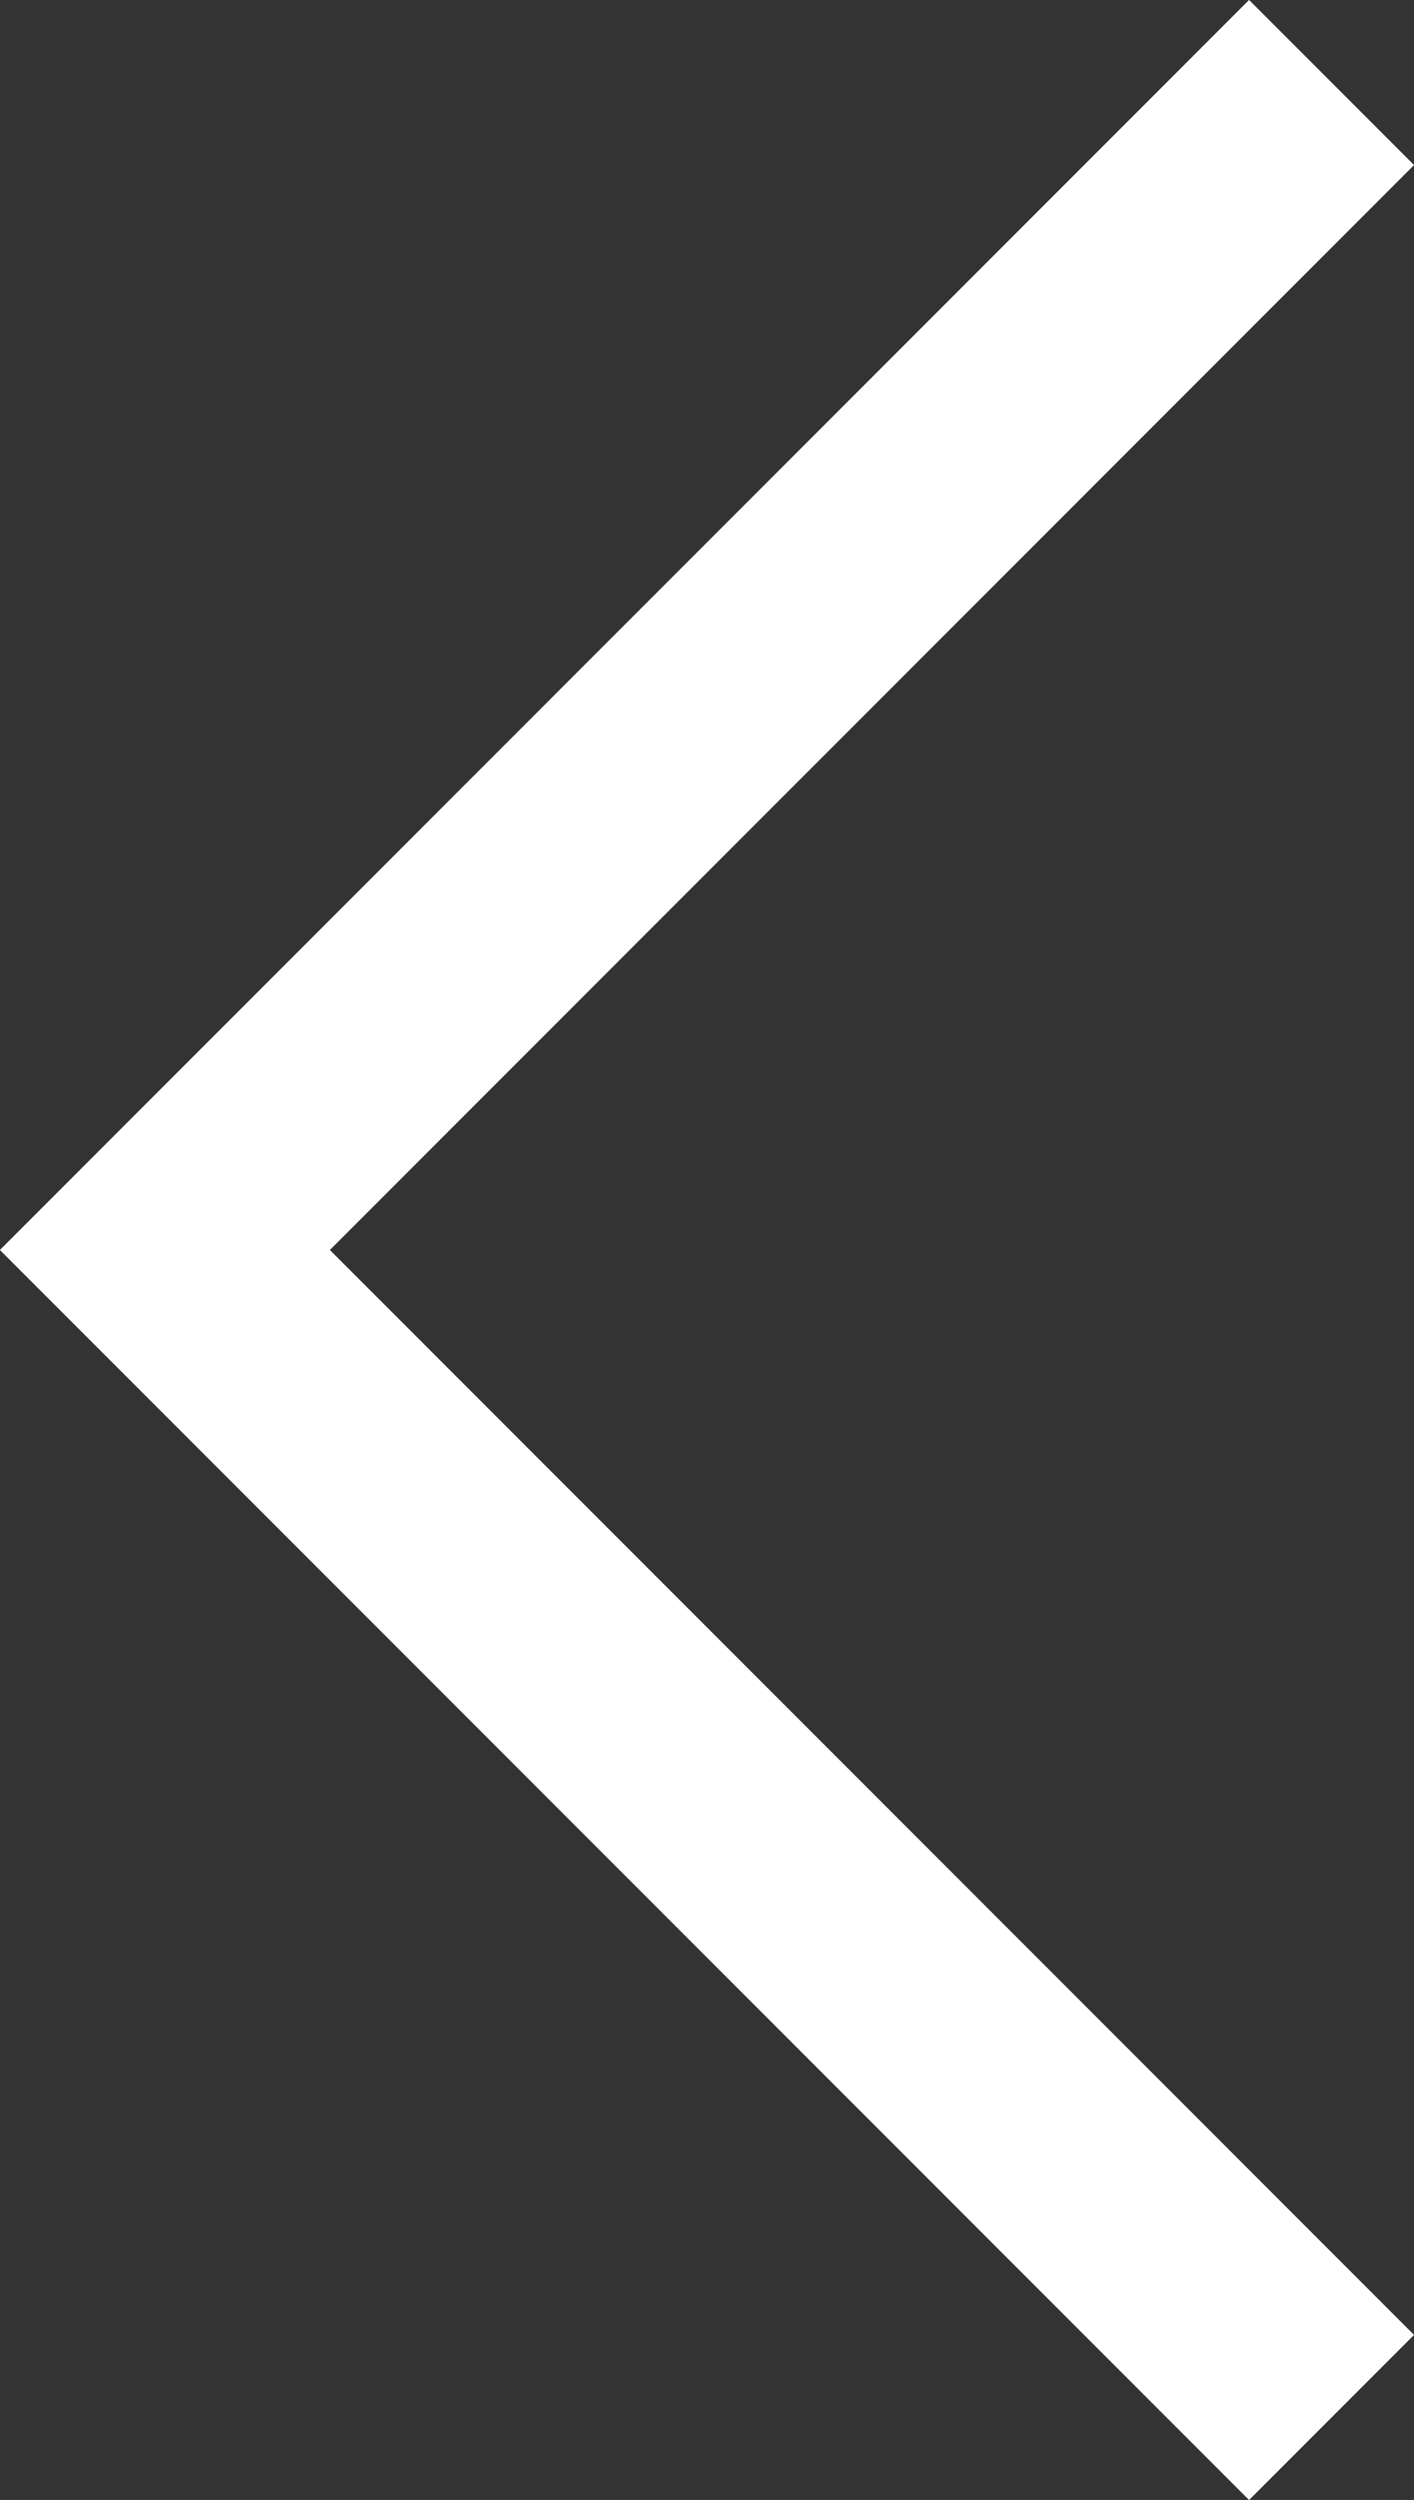 <?xml version="1.0" encoding="UTF-8"?>
<svg id="Layer_2" data-name="Layer 2" xmlns="http://www.w3.org/2000/svg" viewBox="0 0 18.18 32.12">
  <rect x="0" y="0" width="18.18" height="32.12" fill="#333333" stroke="none"/>
  <defs>
    <style>
      .cls-1 {
        fill: none;
        stroke: #fff;
        stroke-miterlimit: 10;
        stroke-width: 3px;
      }
    </style>
  </defs>
  <g id="Layer_1-2" data-name="Layer 1">
    <polyline class="cls-1" points="17.12 31.06 2.12 16.06 17.12 1.06"/>
  </g>
</svg>
